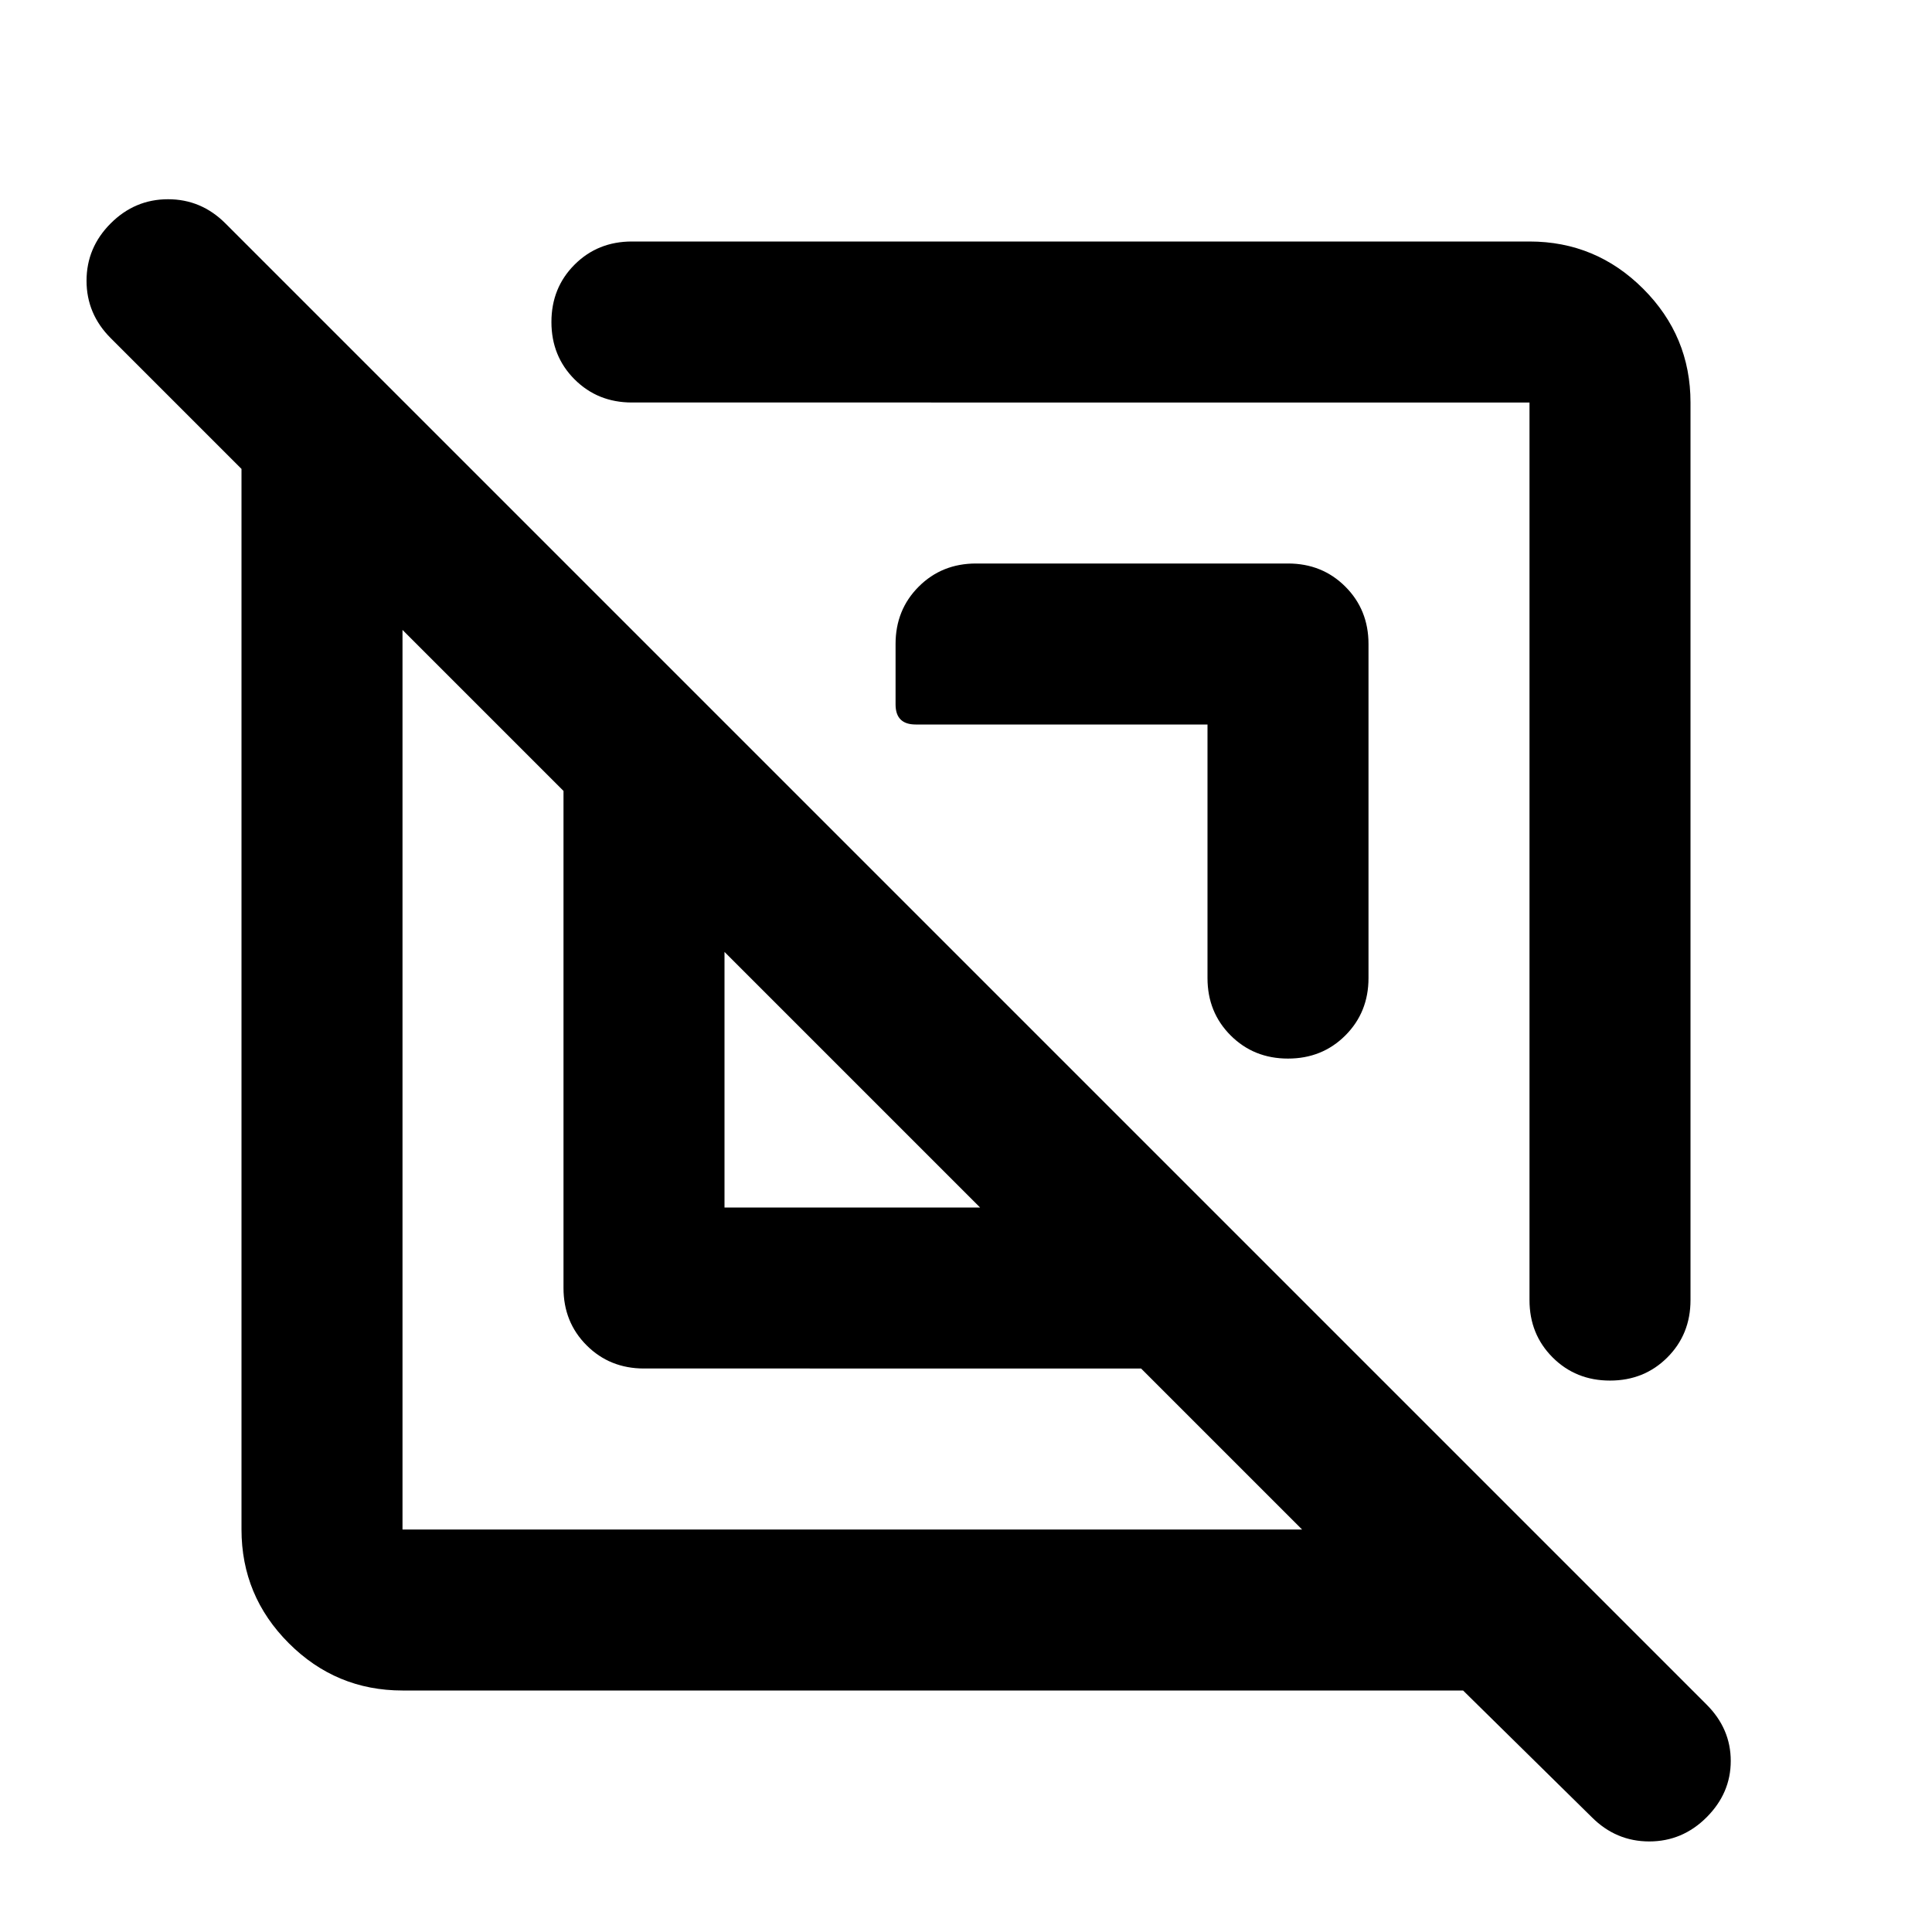 <svg xmlns="http://www.w3.org/2000/svg" height="24" viewBox="0 -960 960 960" width="24"><path d="M200-120q-33 0-56.5-23.5T120-200v-527l-65-65q-12-12-12-28.5T55-849q12-12 28.5-12t28.5 12l736 736q12 12 12 28t-12 28q-12 12-28.5 12T791-57l-64-63H200Zm0-527v447h447l-80-80H320q-17 0-28.5-11.5T280-320v-247l-80-80Zm160 287h127L360-487v127Zm320-280v166q0 17-11.5 28.5T640-434q-17 0-28.5-11.5T600-474v-126H455q-5 0-7.5-2.5T445-610v-30q0-17 11.5-28.5T485-680h155q17 0 28.5 11.5T680-640Zm160-120v446q0 17-11.5 28.5T800-274q-17 0-28.5-11.5T760-314v-446H314q-17 0-28.5-11.5T274-800q0-17 11.5-28.5T314-840h446q33 0 56.5 23.5T840-760ZM424-424Zm113-113Z"/></svg>